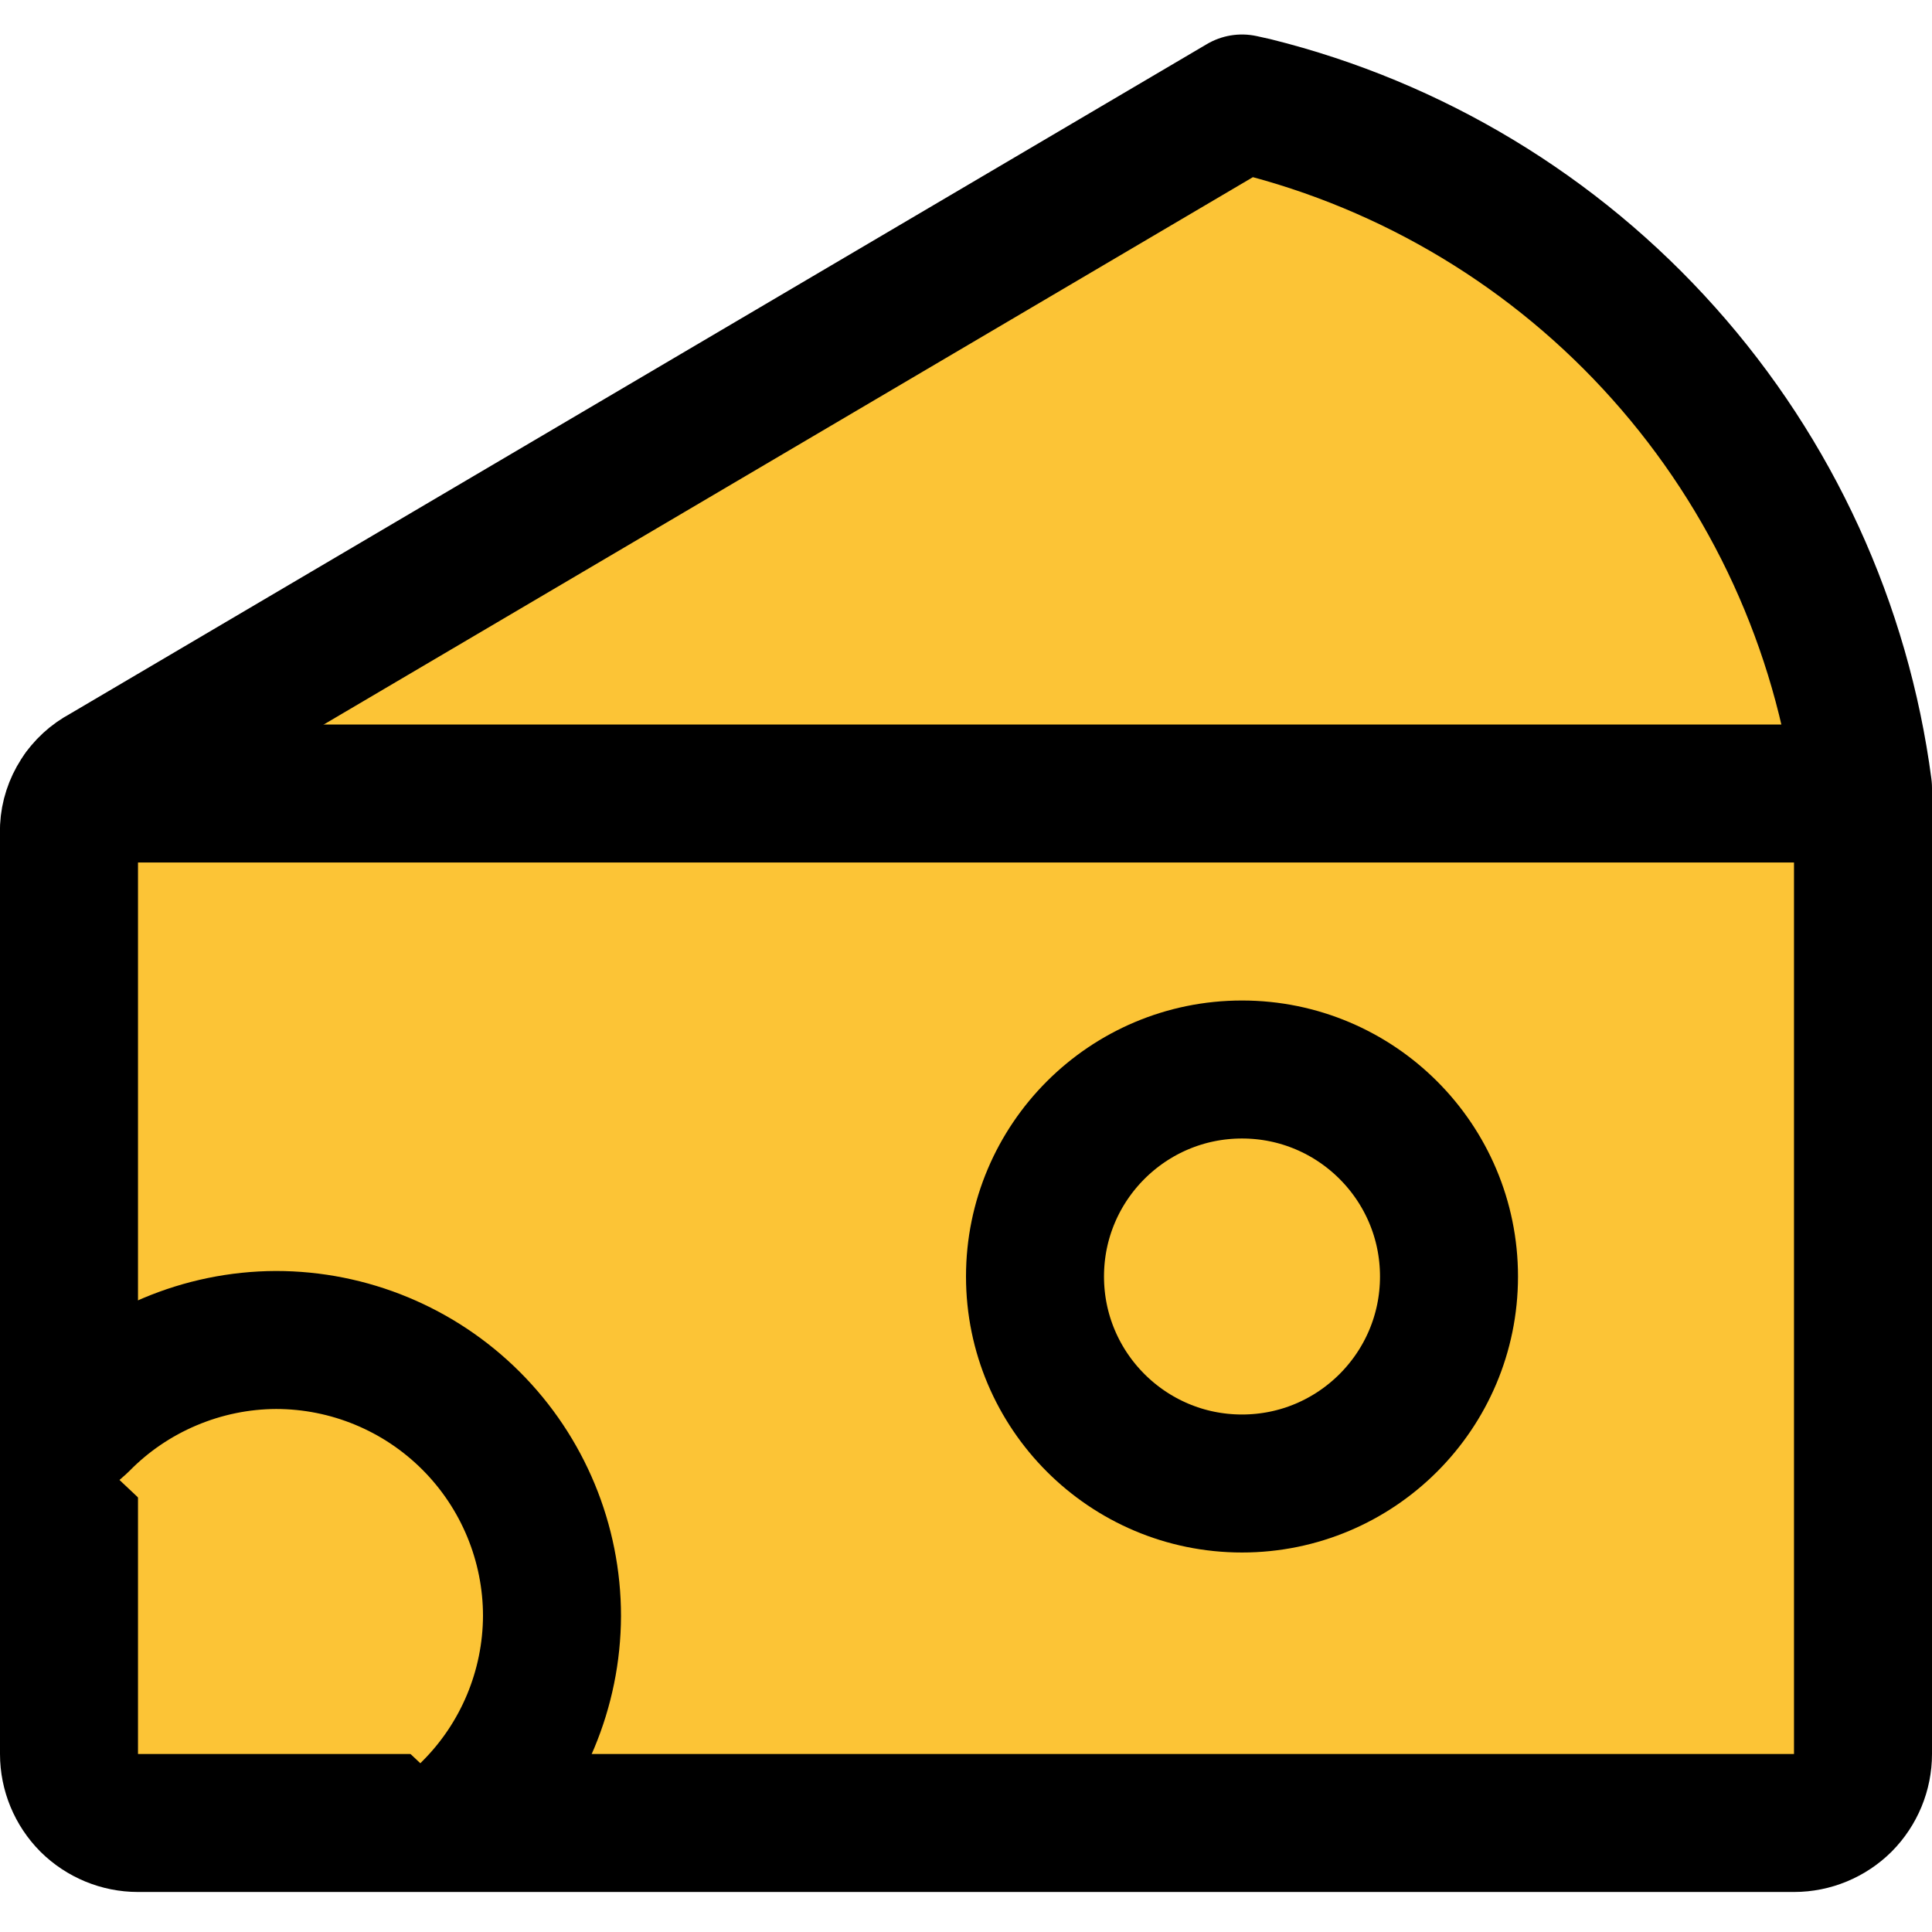 <svg width="14" height="14" viewBox="0 0 14 14" fill="#FCC436" xmlns="http://www.w3.org/2000/svg">
<g id="cheese--cook-cheese-animal-products-cooking-nutrition-dairy-food" clip-path="url(#clip0_1222_38940)">
<g id="cheese--cook-cheese-animal-products-cooking-nutrition-dairy-food_2">
<path id="Vector" d="M9.09 0.77L9 0.75L0.75 5.61C0.678 5.648 0.617 5.704 0.574 5.772C0.53 5.84 0.504 5.919 0.5 6V12.71C0.5 12.843 0.553 12.97 0.646 13.064C0.74 13.157 0.867 13.21 1 13.21H13C13.133 13.21 13.26 13.157 13.354 13.064C13.447 12.97 13.5 12.843 13.5 12.71V5.71C13.346 4.539 12.843 3.441 12.056 2.56C11.27 1.679 10.236 1.055 9.09 0.77Z" stroke="black" stroke-linecap="round" stroke-linejoin="round"/>
<path id="Vector_2" d="M0.59 5.75H13" stroke="black" stroke-linecap="round" stroke-linejoin="round"/>
<path id="Vector_3" d="M0.5 10.38L0.58 10.31C0.765 10.121 0.986 9.971 1.23 9.868C1.474 9.765 1.735 9.711 2 9.71C2.53 9.71 3.039 9.921 3.414 10.296C3.789 10.671 4 11.18 4 11.71C3.998 12.239 3.786 12.747 3.41 13.12" stroke="black" stroke-linecap="round" stroke-linejoin="round"/>
<path id="Vector_4" d="M9 10.75C9.828 10.75 10.5 10.078 10.5 9.25C10.5 8.422 9.828 7.75 9 7.75C8.172 7.75 7.5 8.422 7.5 9.25C7.5 10.078 8.172 10.75 9 10.75Z" stroke="black" stroke-linecap="round" stroke-linejoin="round"/>
</g>
</g>
<defs>
<clipPath id="clip0_1222_38940">
<rect width="14" height="14" fill="white"/>
</clipPath>
</defs>
</svg>
